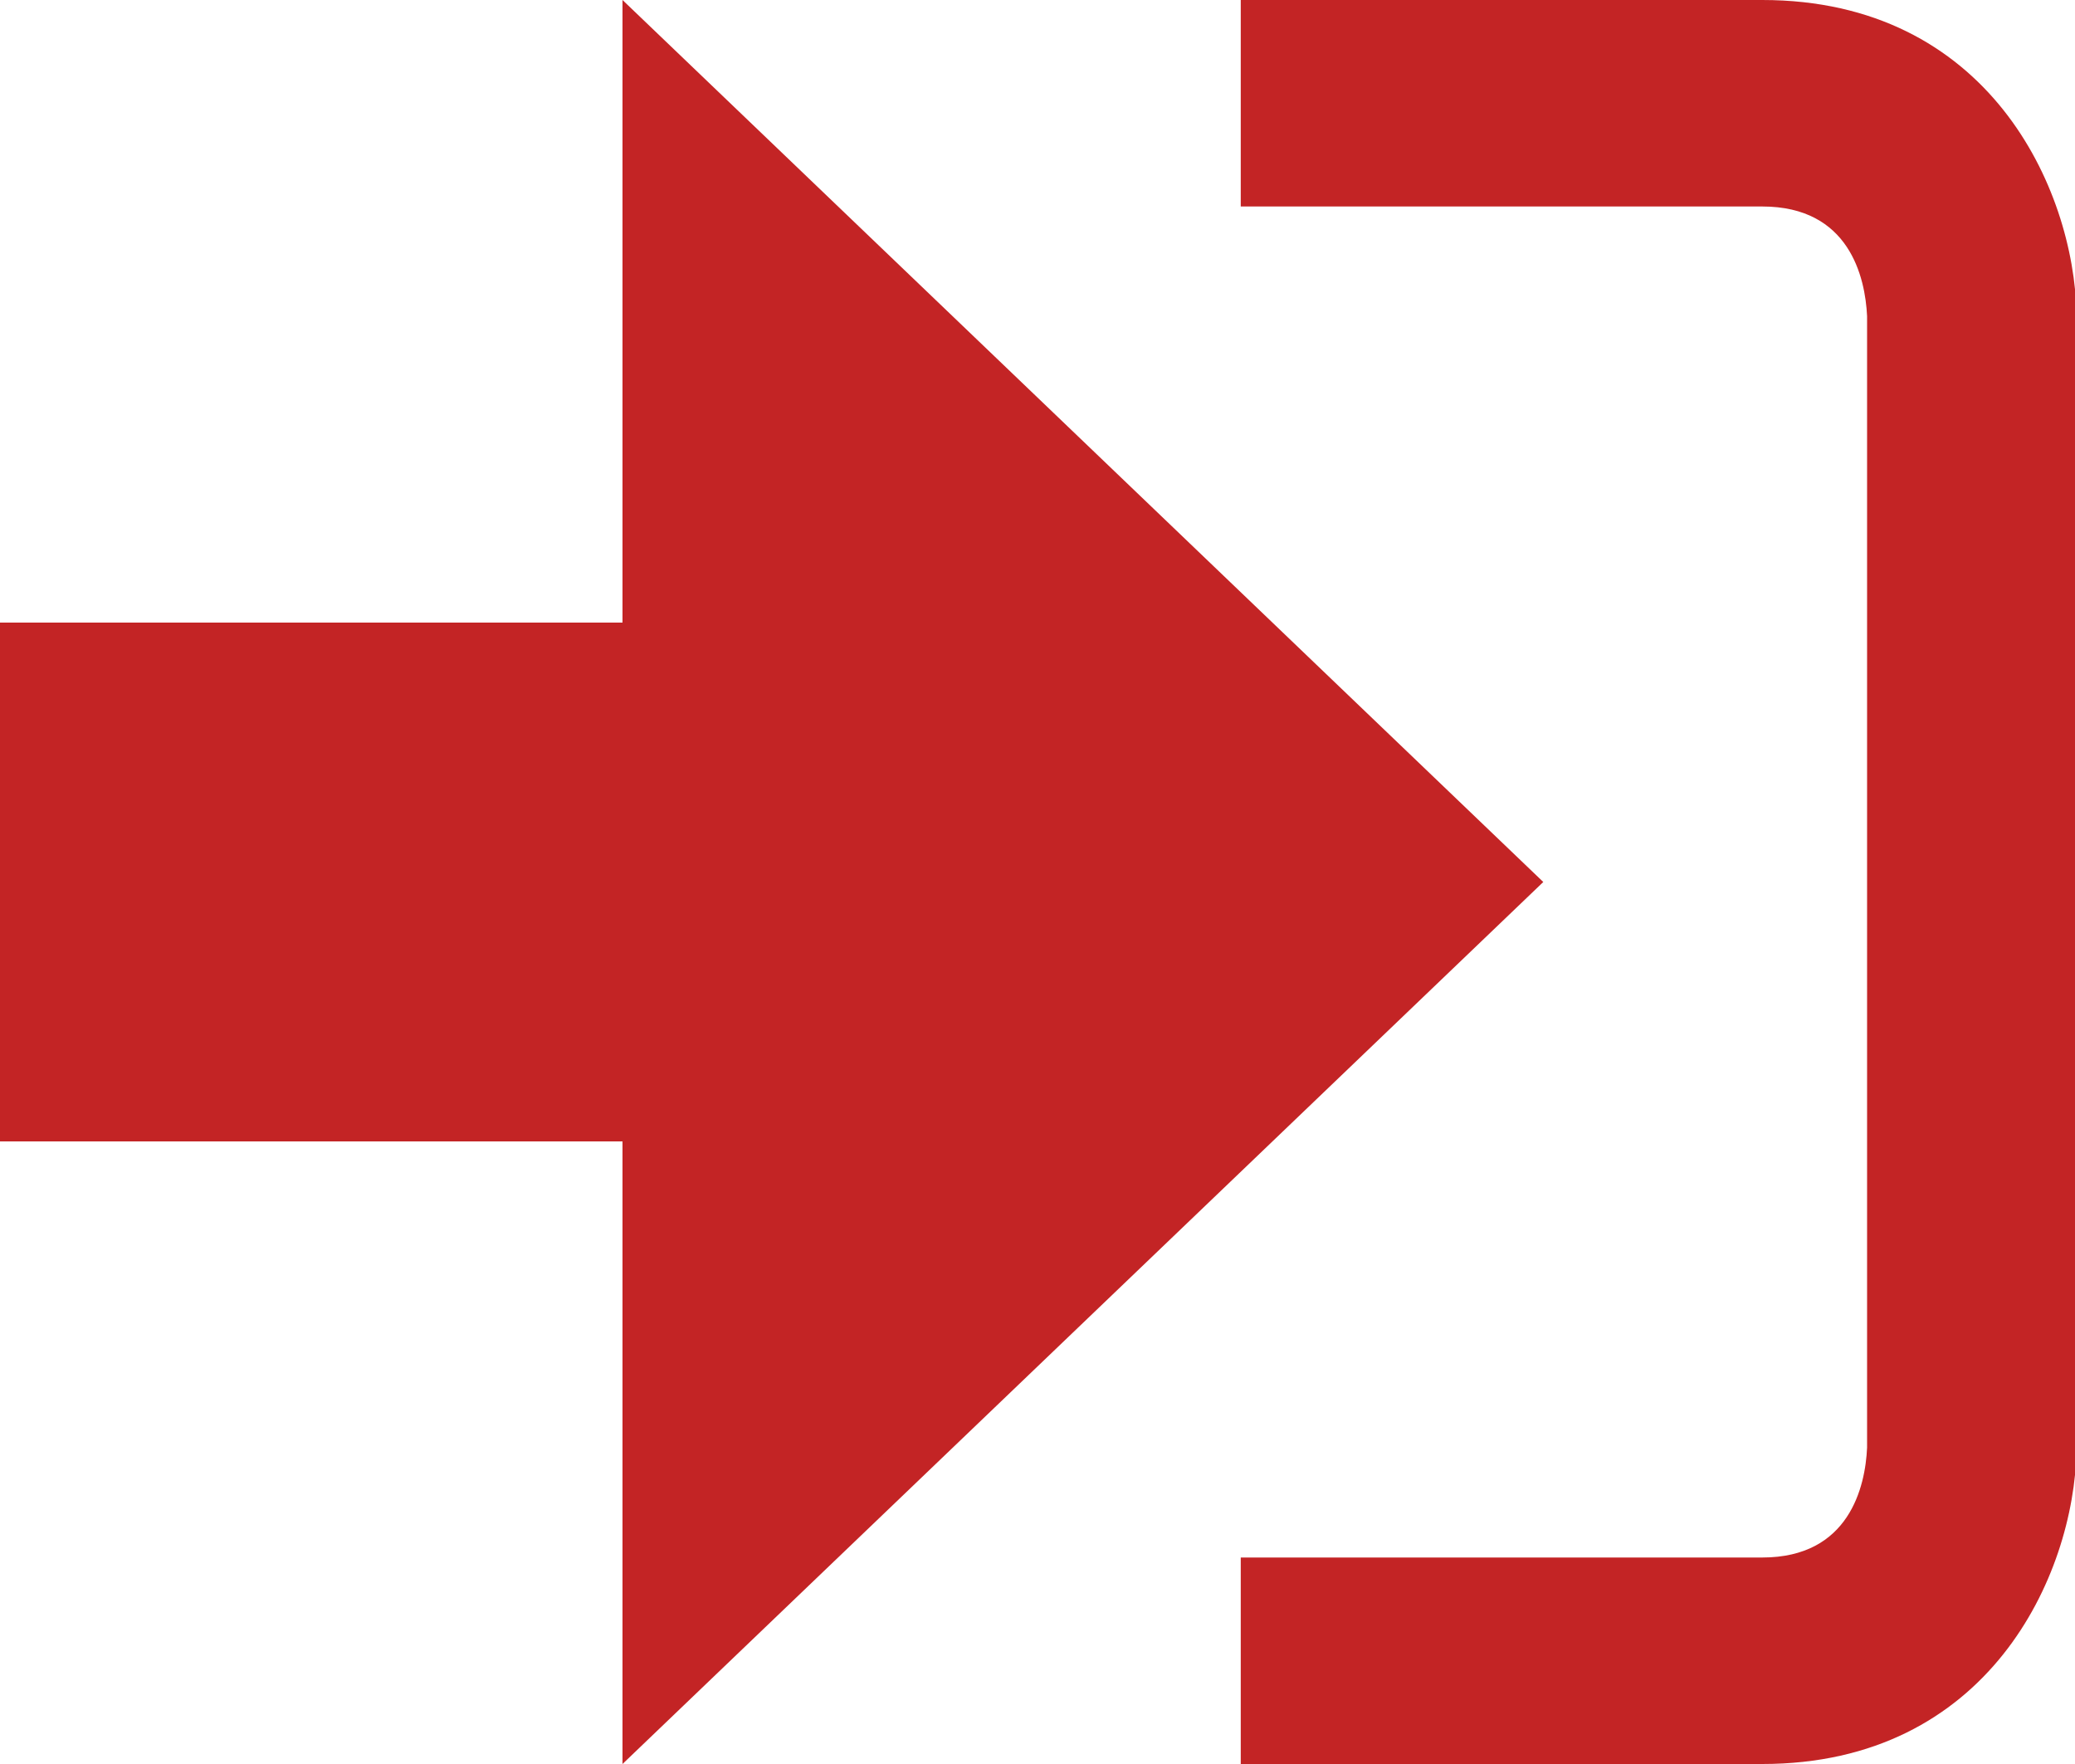 <svg xmlns="http://www.w3.org/2000/svg" width="20" height="17" viewBox="0 0 20 17"><path fill="#c32425c" d="M14.875 8.5L6 0v6H0v5h6v6z"/><path fill="#c32425c" d="M16.986 15.01h-5.027V17h5.027c2.178 0 3.004-1.81 3.029-3.026V3.028C19.99 1.811 19.164 0 16.986 0h-5.027v1.99h5.027c.839 0 .992.681 1.01 1.057v10.904c-.017.376-.171 1.059-1.01 1.059z"/></svg>
